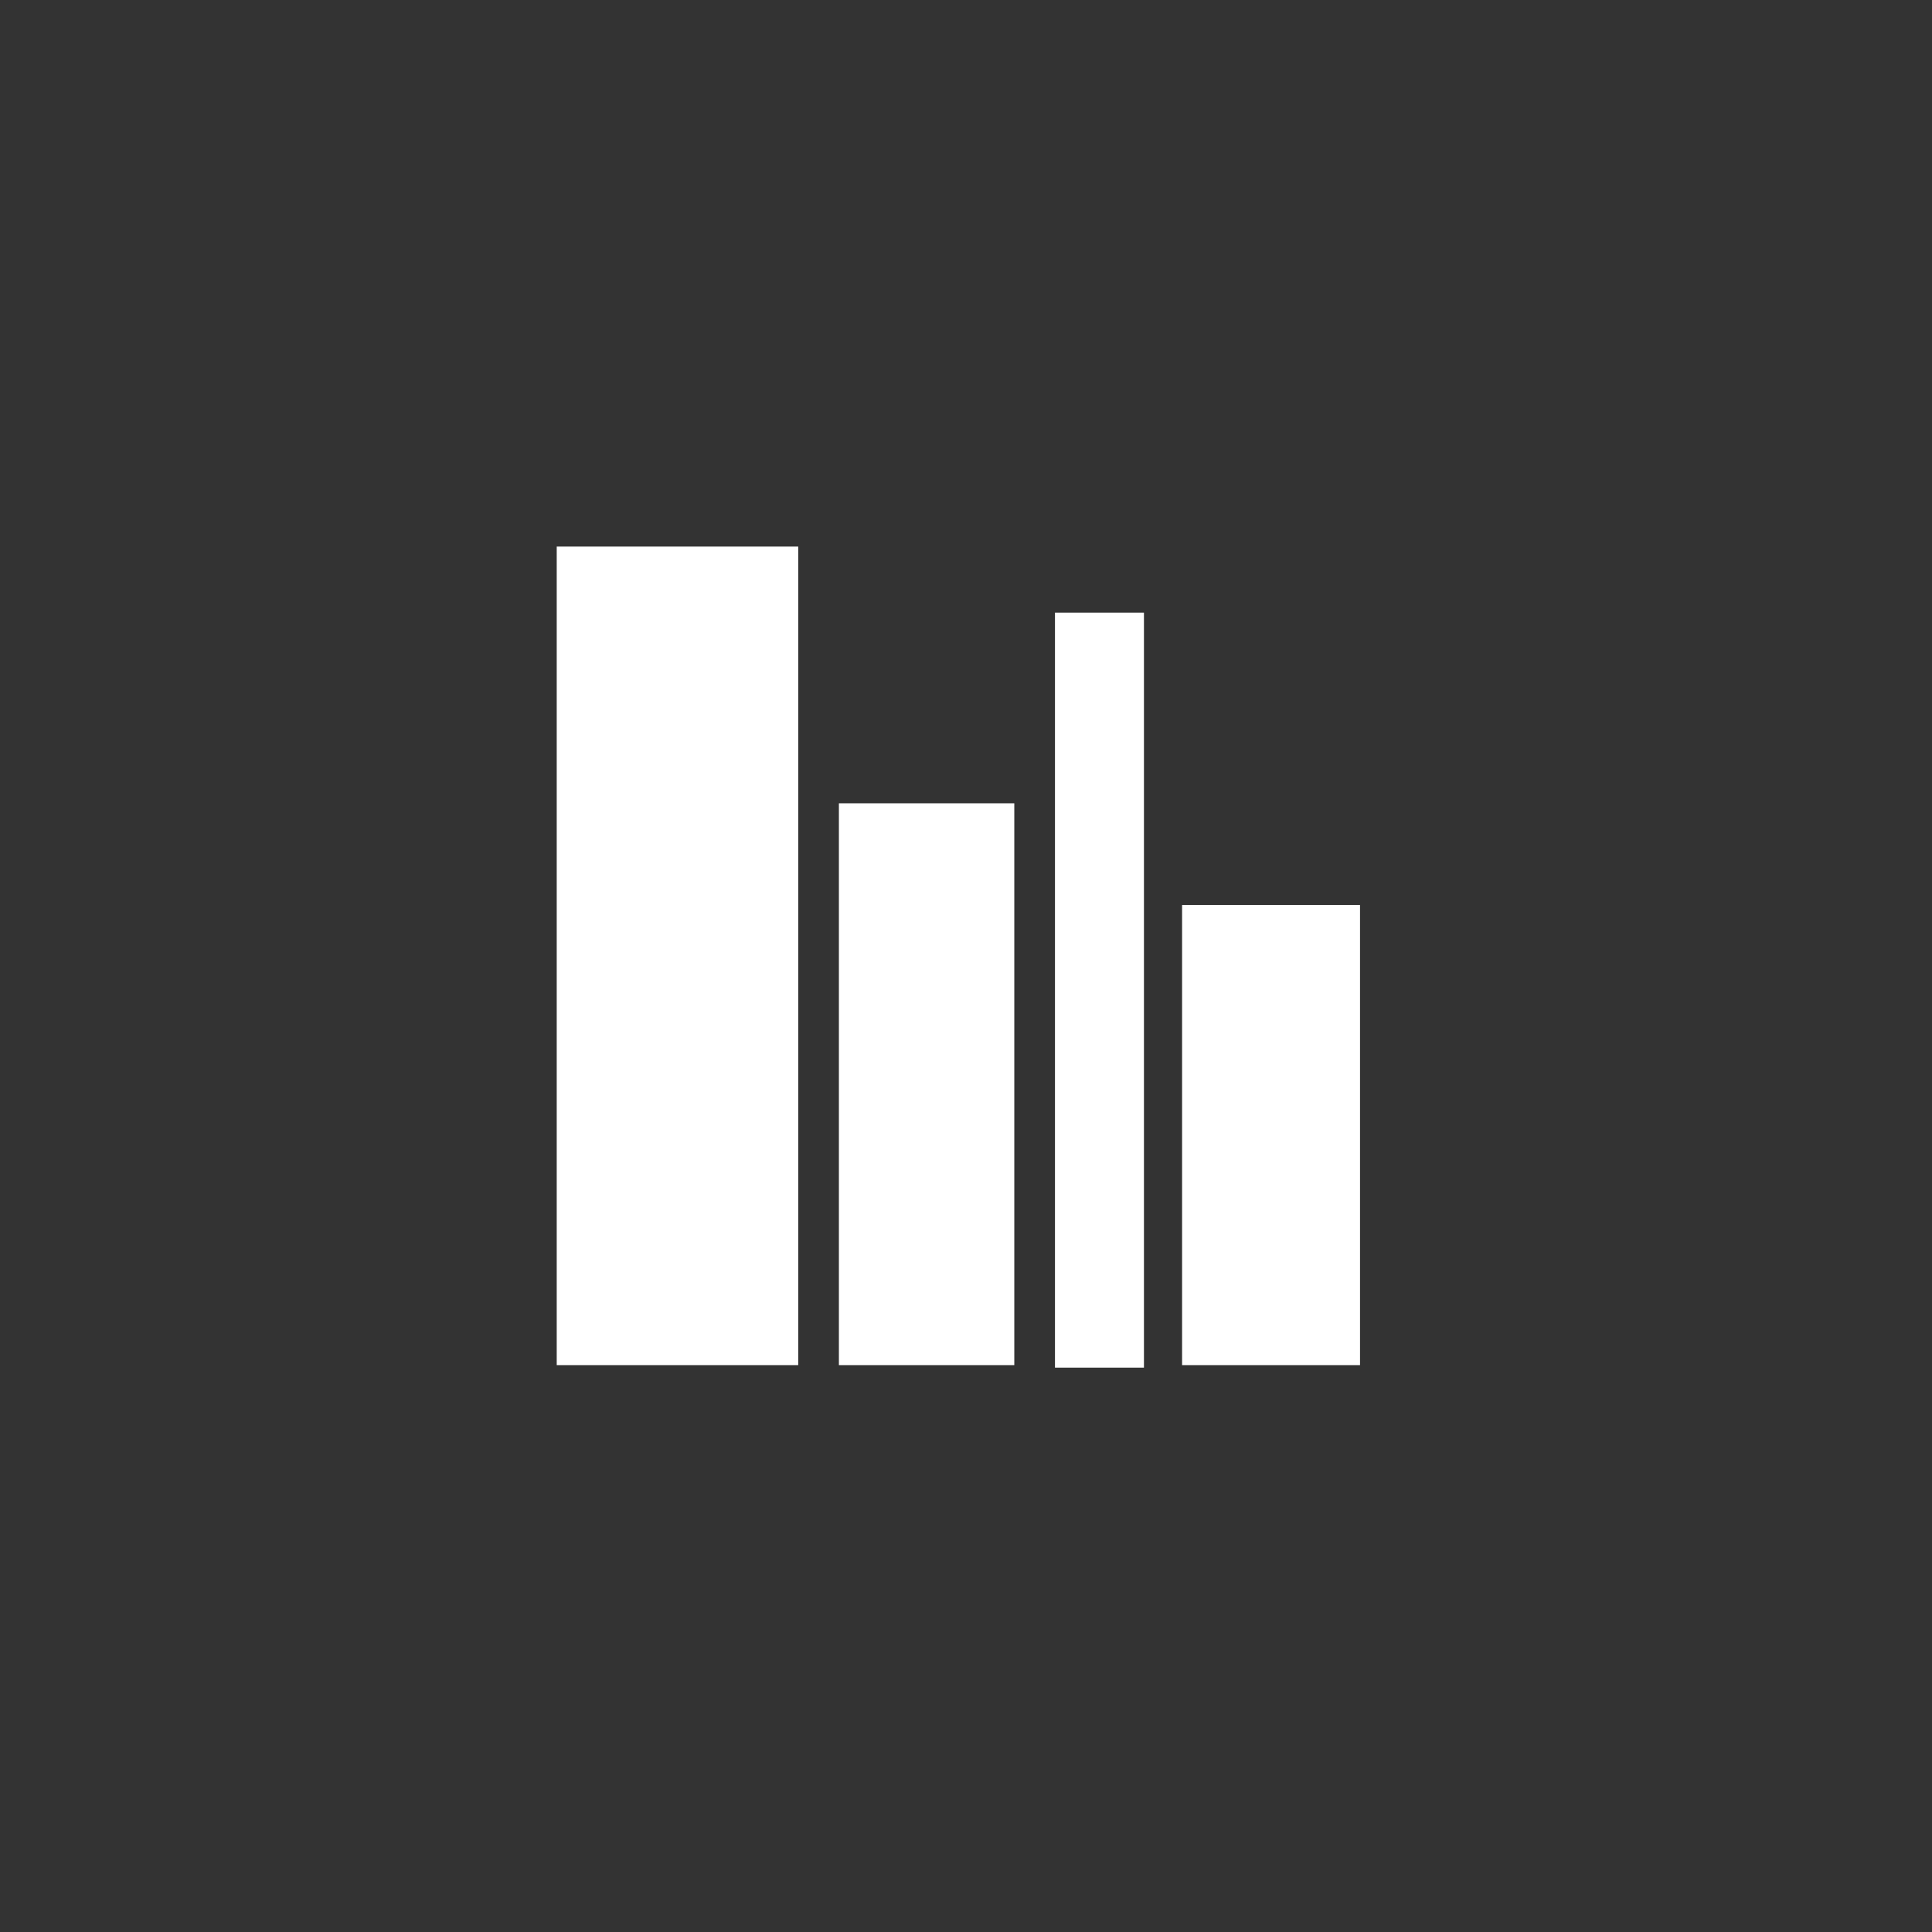 <svg  xmlns="http://www.w3.org/2000/svg" viewBox="0 0 76 76" style="background:#469edb">
<rect x="0" y="0" width="76" height="76" fill="#333333" stroke="none"/>
<path fill="#FFF" d="M31.4,21.5h-9.5v32.2h9.5V21.5z M39.9,31.6H33v22.1h6.9V31.6z M53.5,35.6h-7v18.1h7V35.6z M45,24.1h-3.5v29.7H45V24.1z"/>
</svg>
